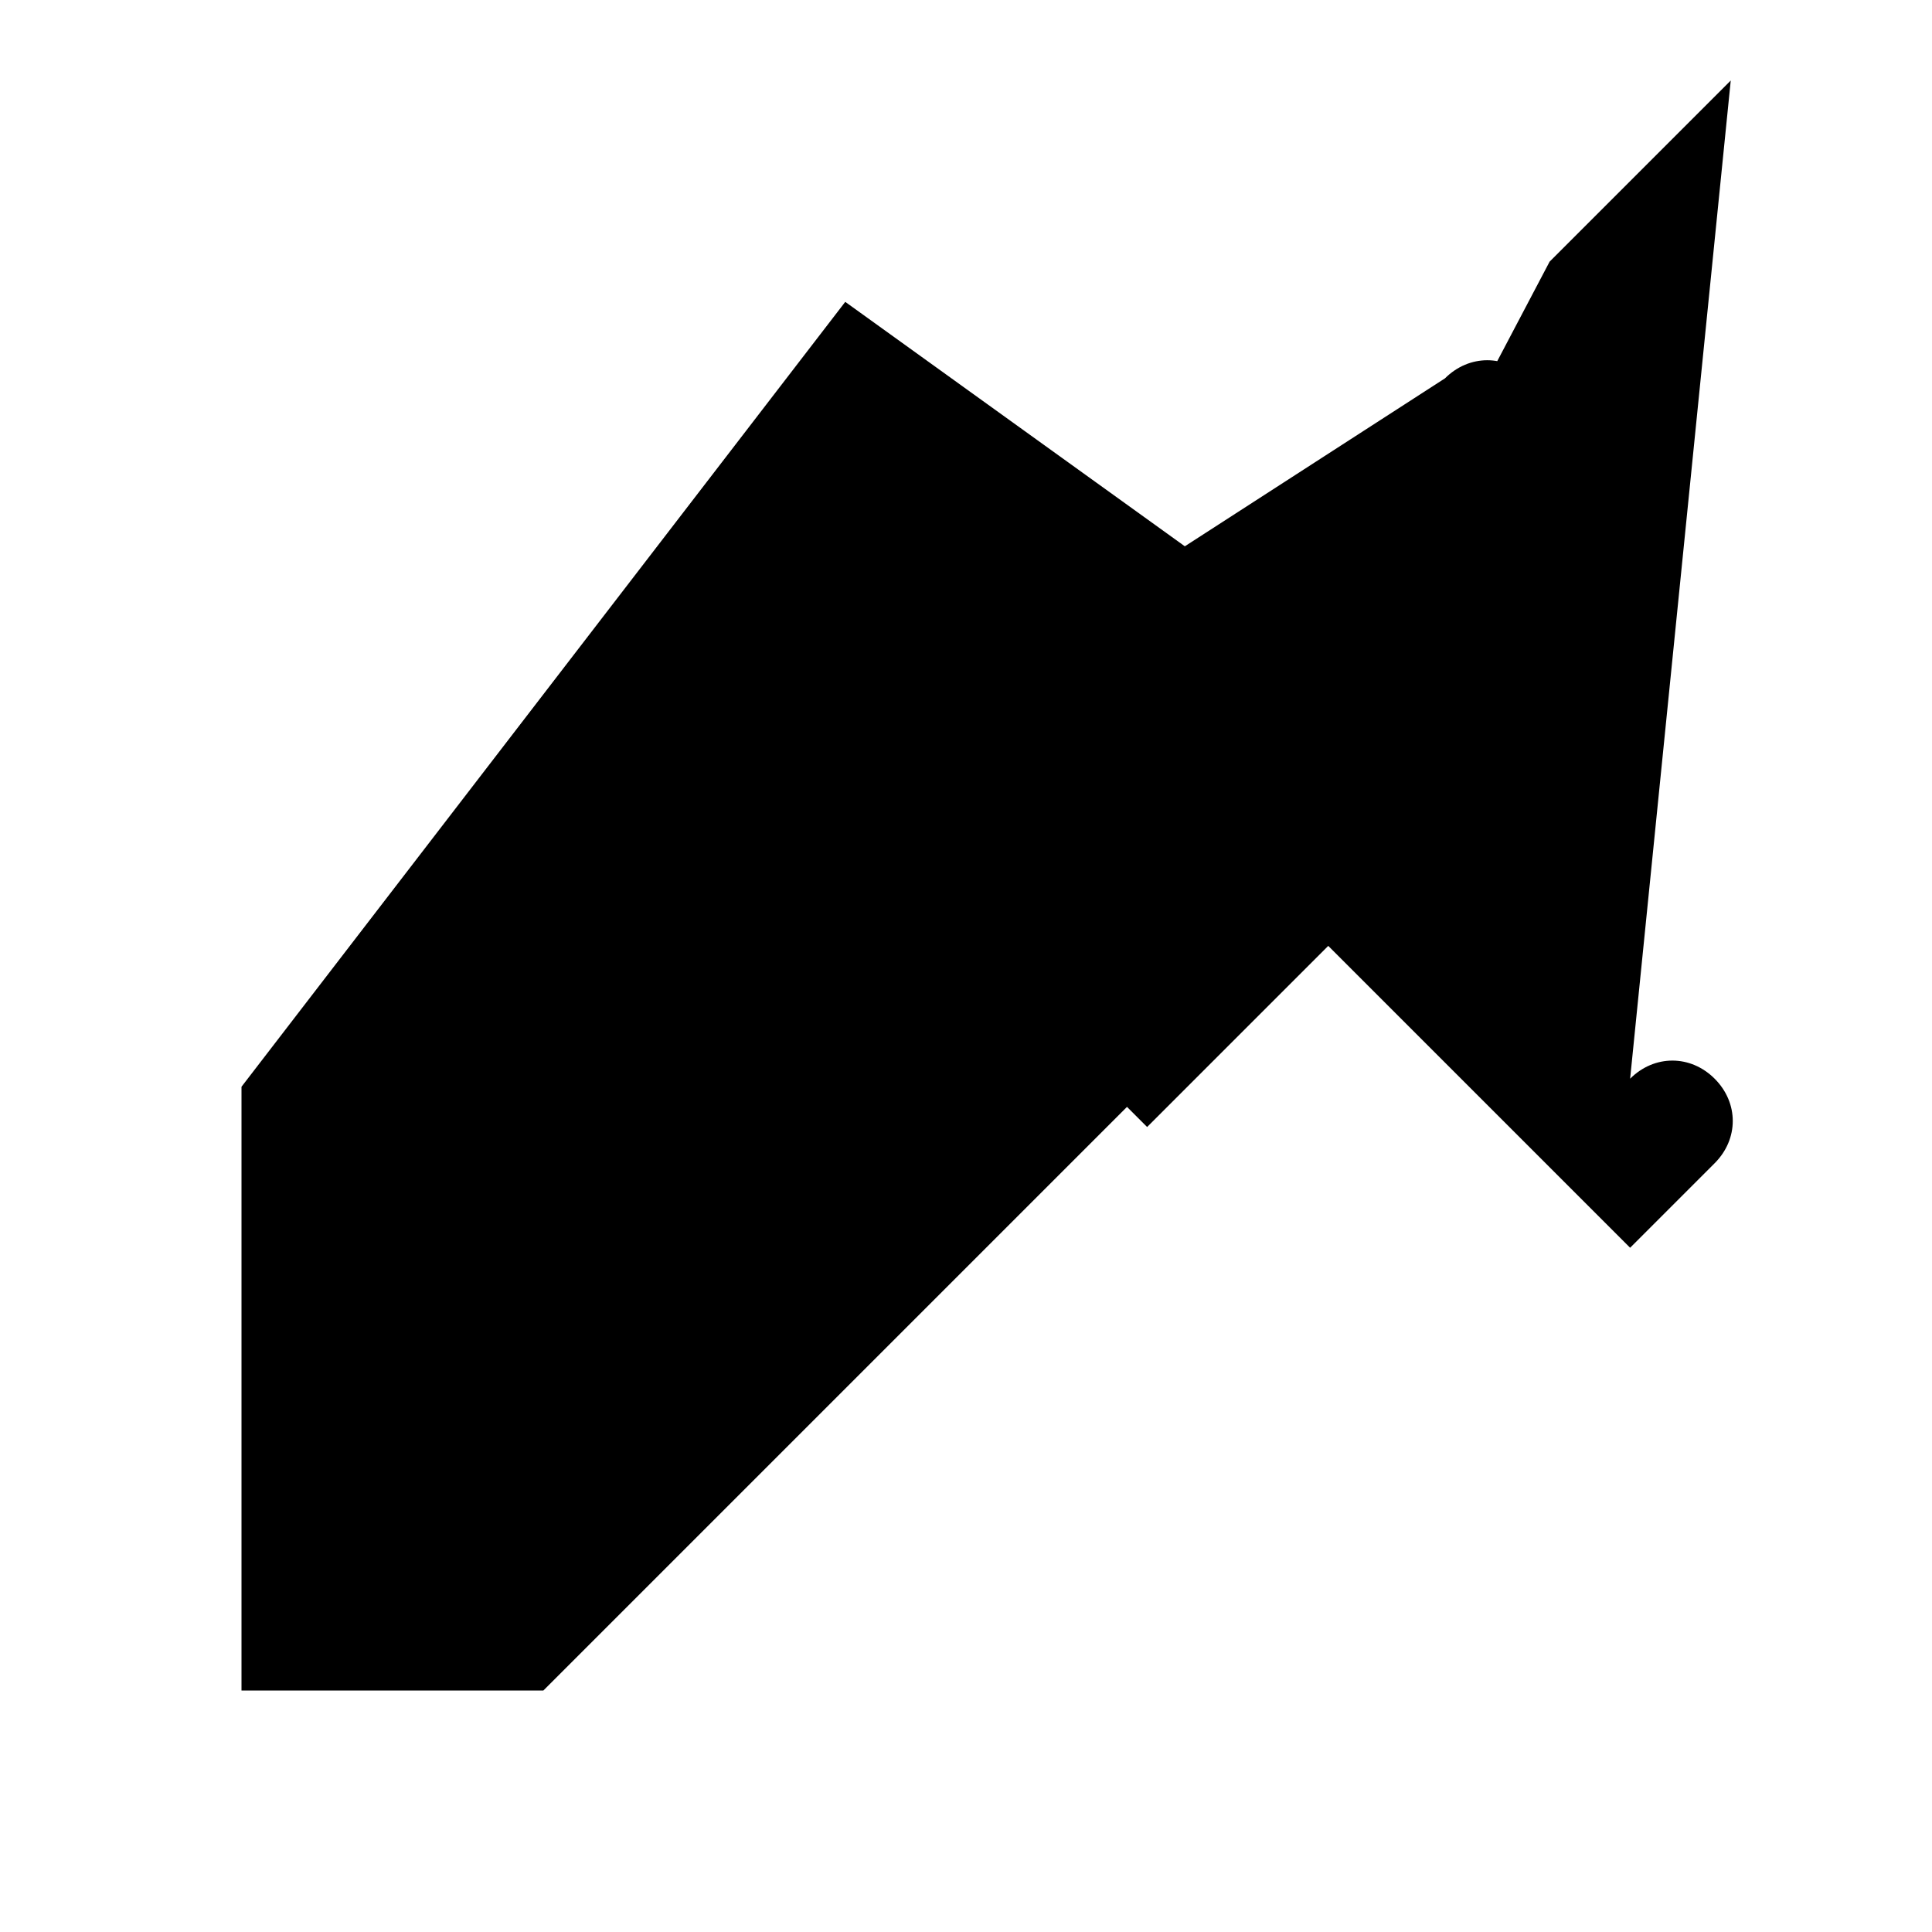 <svg width="24" height="24" viewBox="0 0 24 24" xmlns="http://www.w3.org/2000/svg">
  <path d="M3 13.5V21h3.75l11.6-11.6L10.5 3.75 3 13.5zm18.5-12.5l-2.25 2.25L16.75 8l2.25-2.25c.3-.3.3-.75 0-1.05-.3-.3-.75-.3-1.05 0L14 7.25l-2.25-2.25c-.3-.3-.75-.3-1.05 0-.3.3-.3.75 0 1.05L12.75 8l-2.25 2.25 3.75 3.75 2.25-2.25 3.75 3.75 1.05-1.05c.3-.3.3-.75 0-1.05-.3-.3-.75-.3-1.05 0z"/>
</svg>
